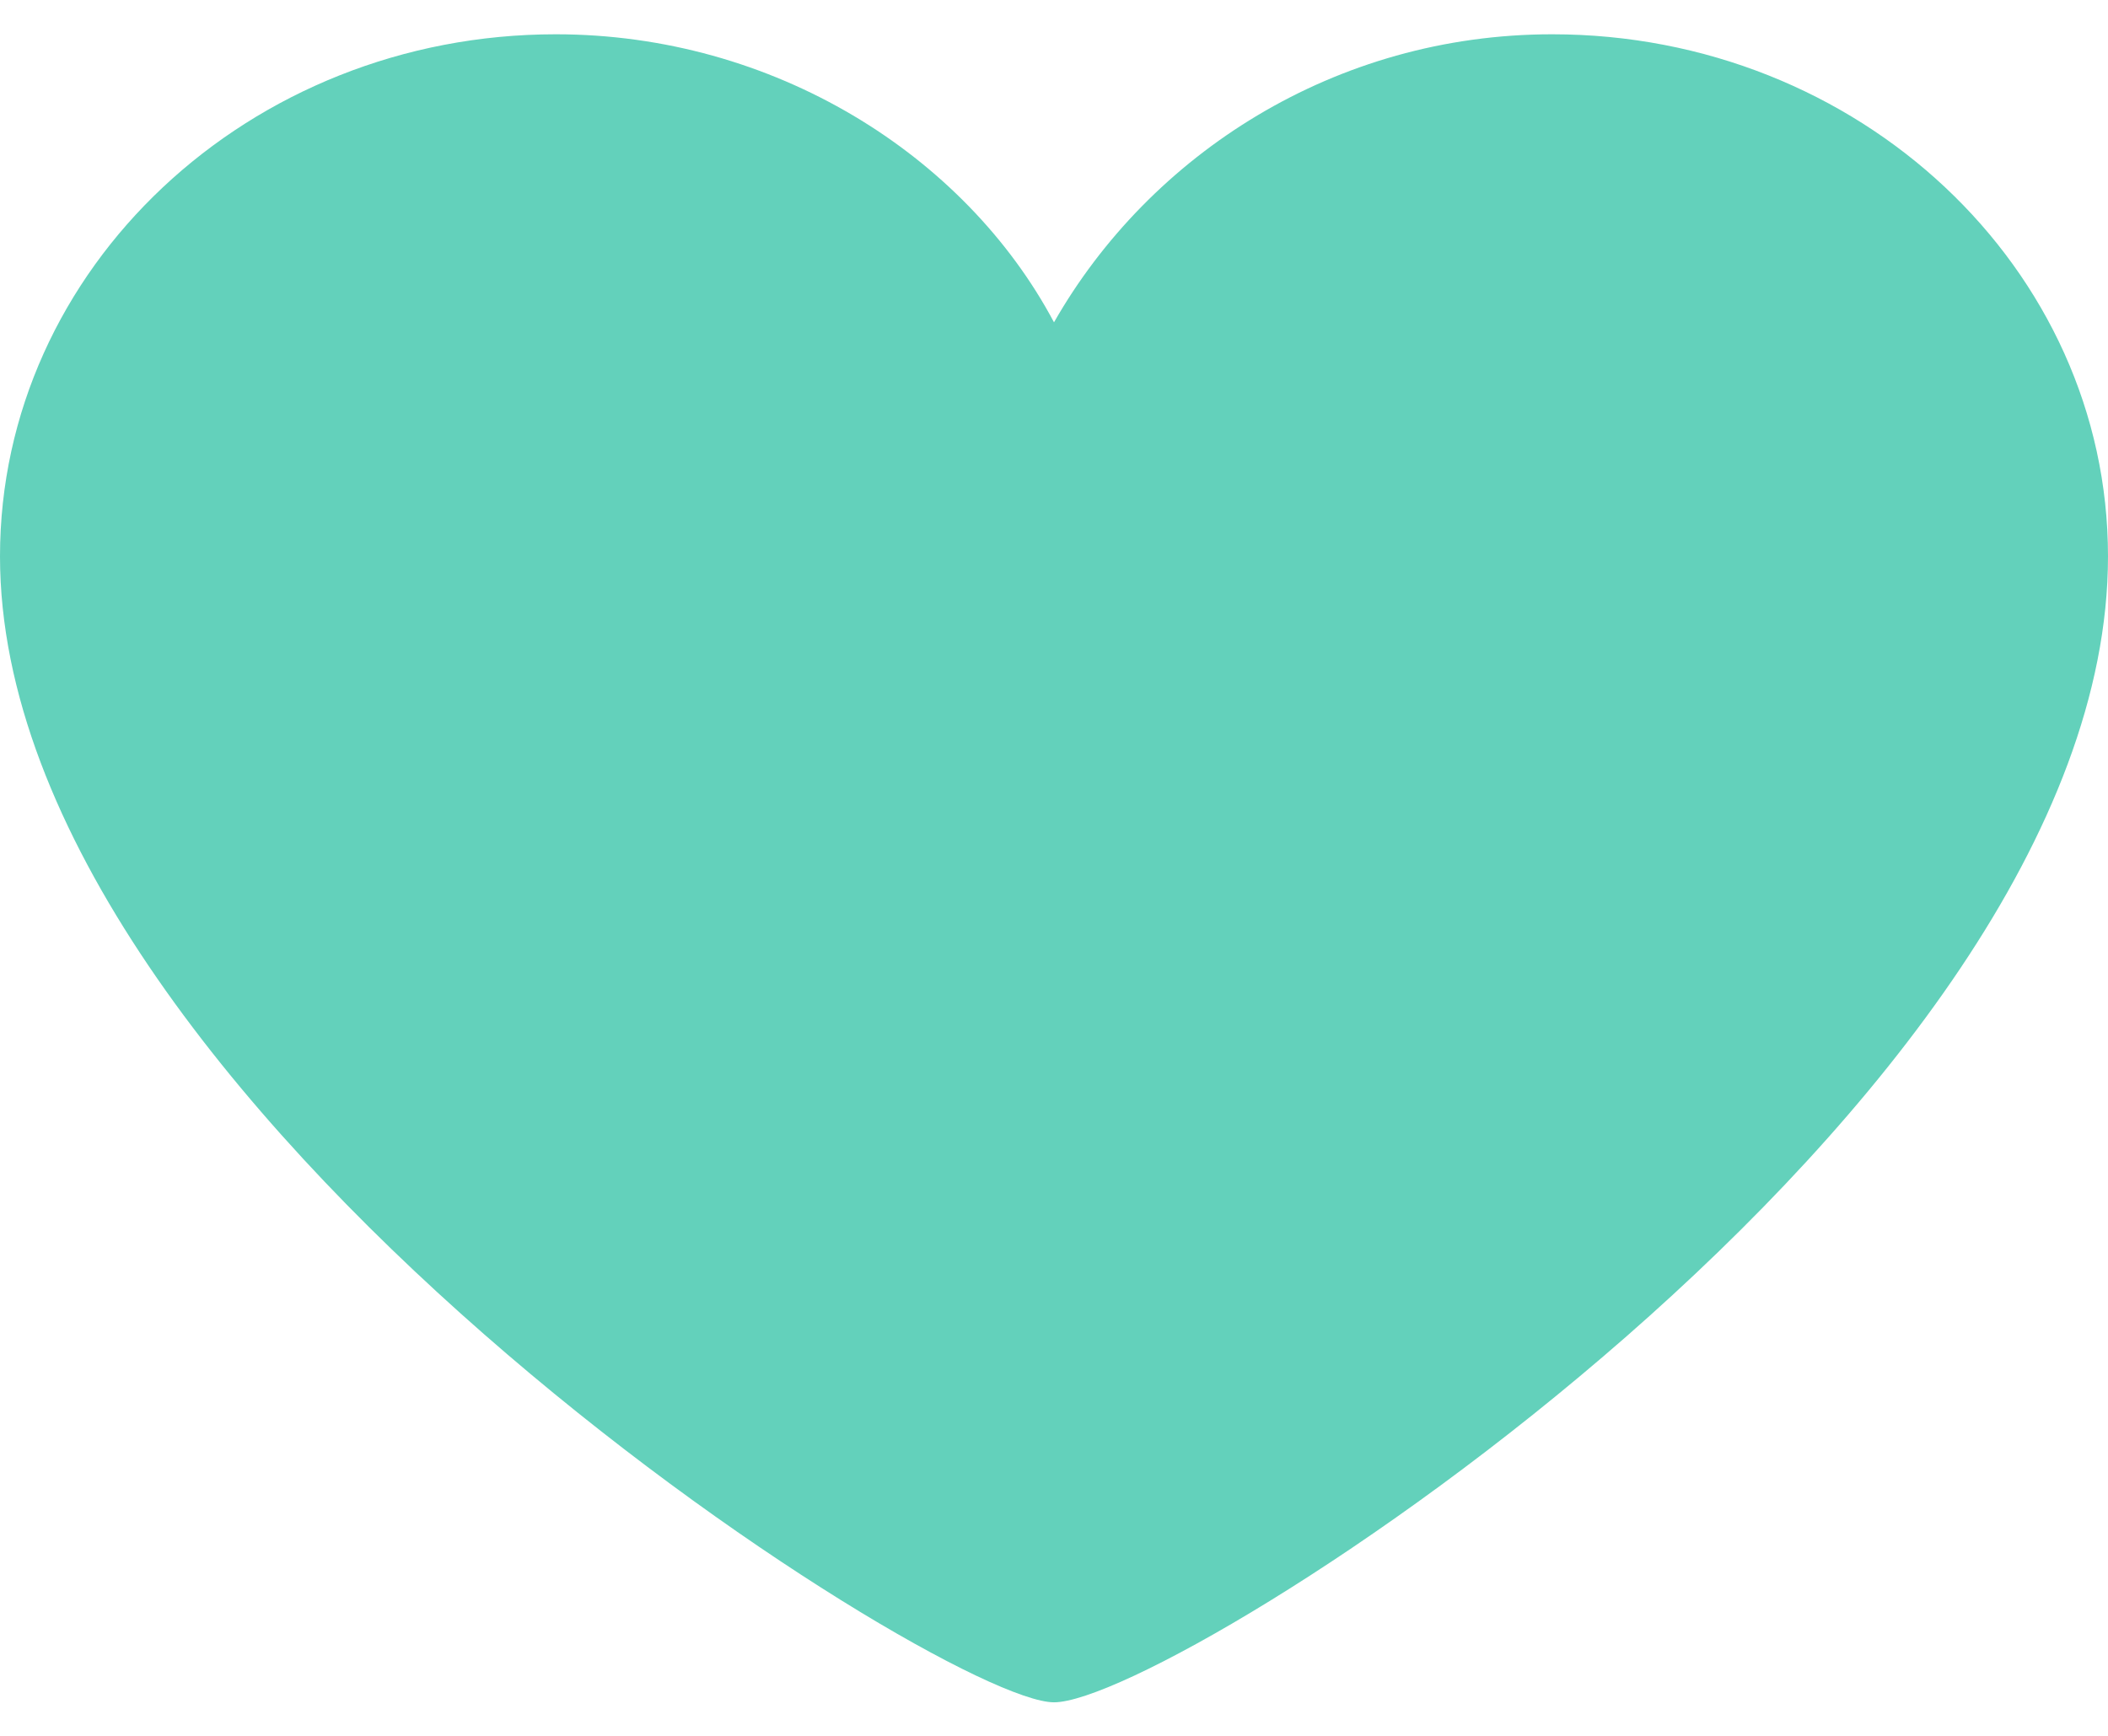 <svg width="34" height="28" viewBox="0 0 34 28" fill="none" xmlns="http://www.w3.org/2000/svg">
<path d="M34 8.974C34 4.328 29.982 0.553 25.036 0.553C21.533 0.553 18.546 2.489 17 5.199C15.558 2.489 12.467 0.553 8.964 0.553C4.018 0.553 0 4.328 0 8.974C0 17.781 15.146 27.459 17 27.459C18.958 27.459 34 17.878 34 8.974Z" fill="#63D1BB"/>
</svg>

